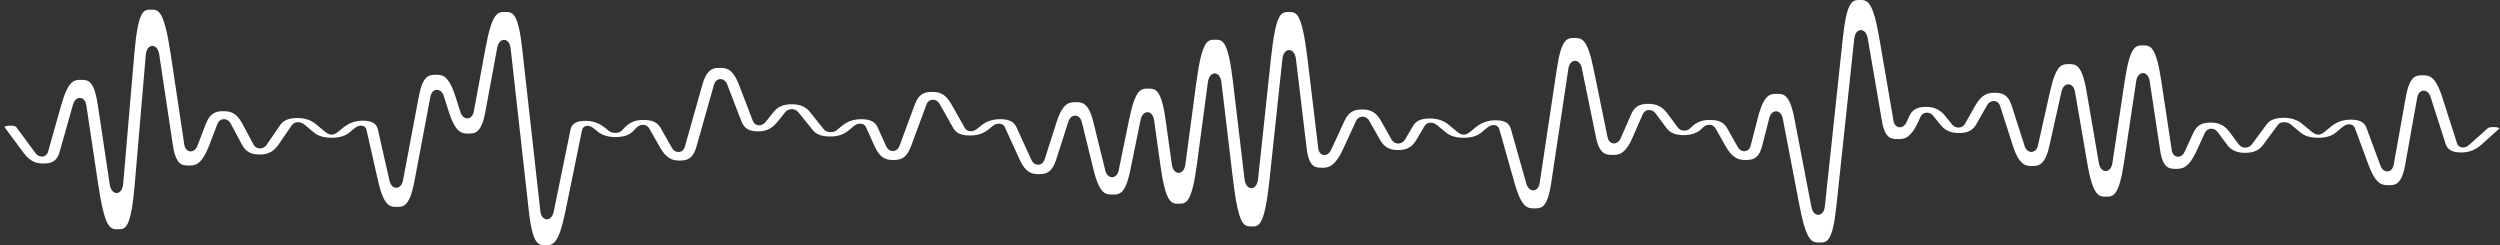 <svg width="469" height="46" viewBox="0 0 469 46" fill="none" xmlns="http://www.w3.org/2000/svg">
<rect x="0" y="0" width="469" height="46" fill="#333333" stroke="none"/>
<path d="M468.82 24.173L465.528 27.125C464.348 28.184 463.121 28.631 461.561 28.604C459.995 28.569 459.143 28.064 458.789 26.969L456.007 18.288C455.991 18.238 455.975 18.189 455.959 18.141C455.436 16.554 453.763 16.653 453.469 18.298L451.207 30.946C450.531 34.729 449.263 34.737 448.139 34.742C447.016 34.758 445.747 34.758 444.354 30.985L441.775 24.017C441.473 23.206 440.439 23.134 439.729 23.627C439.591 23.723 439.445 23.832 439.294 23.958L438.187 24.88C437.417 25.52 436.31 25.844 434.89 25.844C433.476 25.844 432.363 25.52 431.593 24.88L429.804 23.389C429.768 23.358 429.732 23.329 429.695 23.301C429.04 22.79 427.831 22.751 427.34 23.422L424.573 27.163C423.804 28.206 422.758 28.671 421.193 28.671C419.628 28.671 418.583 28.206 417.813 27.163L416.139 24.901C416.093 24.839 416.048 24.78 416.003 24.724C415.333 23.886 414.08 23.946 413.632 24.921L412.093 28.282C410.528 31.699 409.259 31.686 408.146 31.677C407.028 31.667 405.765 31.656 405.245 28.22L403.284 15.237C402.977 13.197 401.054 13.198 400.747 15.239L398.438 30.614C397.497 36.892 396.374 36.892 395.074 36.893C393.805 36.885 392.651 36.894 391.574 30.619L389.271 17.214C388.956 15.379 387.157 15.336 386.746 17.153C386.742 17.172 386.737 17.191 386.733 17.21L384.471 27.327C383.618 31.135 382.349 31.139 381.226 31.143C380.15 31.143 378.834 31.151 377.617 27.347L375.225 19.893C374.846 18.716 373.451 18.621 372.813 19.679C372.775 19.742 372.737 19.807 372.698 19.875L370.753 23.31C370.109 24.452 369.152 24.944 367.555 24.955C365.897 24.956 364.888 24.488 363.983 23.357L362.797 21.876C362.739 21.803 362.682 21.735 362.625 21.671C361.938 20.891 360.722 20.955 360.291 21.901L359.896 22.777C358.383 26.114 357.119 26.104 356.006 26.095C354.888 26.086 353.625 26.076 353.053 22.721L350.396 7.242C350.391 7.217 350.387 7.192 350.383 7.168C350.023 5.094 348.083 5.154 347.858 7.247L344.494 38.754C343.771 45.494 342.705 45.496 341.348 45.5C340.001 45.503 338.924 45.508 337.624 38.772L334.437 22.208C334.101 20.472 332.365 20.422 331.922 22.134C331.916 22.157 331.91 22.18 331.904 22.203L330.573 27.392C329.96 29.791 328.795 30 327.552 30.012C326.377 30.027 325.087 29.837 323.741 27.454L321.832 24.078C321.363 23.247 320.231 23.209 319.533 23.861C319.47 23.919 319.406 23.983 319.341 24.05C318.473 24.951 317.329 25.344 315.837 25.357C314.313 25.346 313.289 24.918 312.618 24.006L310.694 21.407C310.644 21.34 310.594 21.275 310.545 21.214C309.869 20.374 308.615 20.443 308.182 21.43L306.258 25.825C304.839 29.078 303.533 29.073 302.457 29.061C301.396 29.054 300.081 29.045 299.41 25.778L296.768 12.867C296.764 12.847 296.76 12.827 296.756 12.807C296.364 10.907 294.519 10.953 294.231 12.871L291.001 34.355C290.294 39.084 289.124 39.089 287.887 39.094C286.649 39.089 285.479 39.105 284.143 34.381L281.262 24.2C281.025 23.365 279.991 23.265 279.275 23.756C279.117 23.864 278.951 23.989 278.776 24.134L277.882 24.879C277.112 25.518 276.005 25.843 274.585 25.843C273.171 25.843 272.058 25.518 271.288 24.879L269.734 23.586C269.637 23.506 269.542 23.433 269.45 23.367C268.741 22.858 267.706 22.879 267.258 23.628L265.704 26.257C264.726 27.913 263.483 28.142 262.287 28.142H262.282C261.086 28.141 259.843 27.911 258.907 26.251L256.9 22.703C256.885 22.677 256.87 22.651 256.855 22.626C256.253 21.599 254.882 21.632 254.383 22.712L251.981 27.922C250.332 31.486 249.064 31.48 247.951 31.462C246.833 31.451 245.564 31.438 245.133 27.852L243.115 11.068C242.846 8.82 240.818 8.818 240.577 11.069L238.17 33.62C237.213 42.544 236.199 42.498 234.759 42.479C233.36 42.479 232.346 42.413 231.306 33.624L229.137 15.412C228.878 13.223 226.892 13.225 226.6 15.411L224.535 30.867C223.553 38.216 222.481 38.216 221.124 38.218C221.119 38.218 221.109 38.218 221.103 38.218C219.757 38.218 218.691 38.174 217.671 30.87L216.507 22.534C216.234 20.589 214.381 20.535 213.984 22.458C213.979 22.482 213.974 22.505 213.969 22.529L212.04 31.955C211.109 36.501 209.944 36.502 208.707 36.503C207.506 36.502 206.304 36.507 205.181 31.963L202.94 22.87C202.56 21.332 200.923 21.284 200.431 22.79C200.423 22.815 200.415 22.839 200.408 22.864L198.14 29.938C197.334 32.456 196.149 32.668 194.906 32.673C194.89 32.673 194.88 32.673 194.864 32.673C193.637 32.673 192.436 32.446 191.302 29.966L188.505 23.852C188.144 23.064 187.109 23.018 186.398 23.514C186.278 23.598 186.153 23.692 186.024 23.799L185.556 24.19C184.522 25.052 183.378 25.447 181.818 25.414C180.304 25.386 179.363 24.958 178.859 24.067L176.326 19.593C176.296 19.54 176.266 19.488 176.236 19.438C175.611 18.395 174.222 18.467 173.804 19.609L170.913 27.421C170.029 29.812 168.844 30.013 167.601 30.015C167.591 30.015 167.585 30.015 167.575 30.015C166.343 30.015 165.152 29.806 164.081 27.438L162.463 23.863C162.109 23.072 161.072 23.024 160.363 23.521C160.243 23.606 160.117 23.701 159.988 23.809L159.156 24.501C158.241 25.261 157.113 25.637 155.61 25.606C154.138 25.59 153.119 25.202 152.495 24.424L149.786 21.067C149.148 20.267 147.931 20.27 147.29 21.067L145.875 22.833C144.581 24.445 143.281 24.66 142.1 24.639C140.904 24.625 139.713 24.386 139.084 22.749L136.458 15.918C136.446 15.885 136.433 15.854 136.421 15.822C135.885 14.465 134.328 14.522 133.931 15.927L130.634 27.576C129.974 29.905 128.762 30.108 127.572 30.119C126.376 30.136 125.112 29.945 123.807 27.634L121.794 24.08C121.323 23.246 120.188 23.213 119.486 23.866C119.425 23.924 119.362 23.985 119.298 24.051L118.742 24.627C118.056 25.339 116.979 25.704 115.544 25.714C115.523 25.714 115.502 25.714 115.487 25.714C114.078 25.714 112.939 25.364 112.107 24.671L111.68 24.315C111.486 24.153 111.302 24.014 111.129 23.895C110.407 23.399 109.369 23.529 109.195 24.387L106.075 39.627C104.77 46.008 103.657 46.005 102.346 46.001C101.046 45.997 99.923 45.994 99.211 39.608L95.794 9.059C95.563 6.999 93.652 6.933 93.272 8.971C93.267 8.999 93.262 9.026 93.257 9.054L91.057 20.957C90.303 25.042 89.081 25.047 87.906 25.052C86.721 25.056 85.509 25.061 84.204 20.985L83.283 18.11C83.269 18.064 83.254 18.018 83.239 17.974C82.725 16.41 81.052 16.502 80.746 18.12L77.771 33.887C76.841 38.812 75.671 38.814 74.433 38.815C73.247 38.82 72.025 38.819 70.913 33.895L68.749 24.332C68.554 23.482 67.519 23.36 66.799 23.853C66.629 23.969 66.449 24.104 66.259 24.261L65.515 24.88C64.746 25.52 63.638 25.844 62.218 25.844C60.799 25.844 59.691 25.52 58.927 24.88L57.216 23.456C57.139 23.392 57.062 23.333 56.987 23.278C56.277 22.763 55.243 22.769 54.746 23.492L52.198 27.199C51.127 28.761 49.832 28.983 48.709 28.983C48.693 28.983 48.683 28.983 48.667 28.983C47.528 28.977 46.254 28.758 45.407 27.169L43.311 23.246C43.289 23.205 43.268 23.165 43.246 23.126C42.643 22.041 41.232 22.1 40.784 23.258L39.271 27.206C37.784 31.069 36.577 31.051 35.392 31.051C34.216 31.042 33 31.034 32.417 27.157L29.885 10.307C29.881 10.282 29.877 10.257 29.873 10.232C29.539 8.013 27.537 8.077 27.347 10.312L25.283 34.518C24.555 43.005 23.536 43.008 22.121 43.01C20.676 43.013 19.688 43.01 18.414 34.53L16.193 19.742C15.929 17.986 14.195 17.885 13.701 19.59C13.688 19.637 13.674 19.683 13.661 19.731L11.181 28.507C10.681 30.278 9.647 30.654 8.253 30.671C6.802 30.699 5.663 30.344 4.374 28.599L0.874 23.882C0.77 23.738 1.16 23.6 1.748 23.573C2.351 23.549 2.902 23.643 3.006 23.787L6.495 28.507C6.575 28.615 6.654 28.716 6.731 28.811C7.438 29.673 8.714 29.546 9.012 28.472L11.493 19.695C12.829 14.975 13.973 14.962 15.236 14.983C16.474 14.988 17.644 14.992 18.351 19.722L20.572 34.51C20.576 34.535 20.579 34.561 20.583 34.586C20.917 36.804 22.919 36.74 23.109 34.505L25.179 10.3C25.907 1.812 26.926 1.81 28.335 1.807C29.739 1.801 30.769 1.801 32.043 10.286L34.575 27.136C34.81 28.703 36.433 28.857 37.022 27.386C37.052 27.31 37.082 27.233 37.113 27.154L38.631 23.207C39.463 21.048 40.685 20.863 41.871 20.858C41.886 20.858 41.902 20.858 41.918 20.858C43.088 20.858 44.32 21.058 45.454 23.177L47.549 27.1C48.066 28.065 49.35 28.1 49.987 27.21C50.01 27.178 50.033 27.145 50.056 27.111L52.603 23.404C53.17 22.58 54.163 22.169 55.651 22.147C57.143 22.129 58.324 22.505 59.285 23.306L60.996 24.73C61.227 24.921 61.463 25.055 61.664 25.145C61.999 25.296 62.377 25.306 62.715 25.164C62.931 25.074 63.185 24.935 63.43 24.73L64.174 24.111C65.448 23.049 66.706 22.59 68.276 22.64C69.836 22.684 70.647 23.198 70.897 24.303L73.06 33.866C73.063 33.879 73.066 33.893 73.07 33.906C73.478 35.695 75.26 35.665 75.598 33.862L78.572 18.094C79.337 14.038 80.559 14.033 81.734 14.027C82.904 14.024 84.131 14.017 85.431 18.067L86.351 20.943C86.367 20.99 86.382 21.037 86.397 21.082C86.916 22.659 88.584 22.566 88.884 20.933L91.083 9.03C92.337 2.243 93.403 2.236 94.765 2.246C96.122 2.249 97.188 2.251 97.953 9.044L101.369 39.593C101.593 41.6 103.471 41.682 103.88 39.705C103.887 39.67 103.894 39.636 103.901 39.601L107.021 24.36C107.25 23.238 108.051 22.719 109.616 22.673C111.171 22.625 112.455 23.088 113.75 24.164L114.176 24.521C114.186 24.529 114.195 24.537 114.205 24.544C114.834 25.056 116.069 25.09 116.631 24.504L117.187 23.929C118.154 22.924 119.246 22.477 120.843 22.501C122.403 22.519 123.354 22.984 123.937 24.006L125.949 27.56C125.994 27.639 126.038 27.715 126.082 27.788C126.73 28.865 128.129 28.748 128.471 27.538L131.768 15.888C132.657 12.744 133.973 12.74 135.034 12.737C136.074 12.725 137.41 12.728 138.616 15.868L141.242 22.7C141.622 23.678 142.845 23.767 143.542 22.982C143.612 22.903 143.682 22.82 143.754 22.73L145.168 20.964C145.933 20.007 147.004 19.561 148.538 19.561C150.072 19.561 151.143 20.007 151.907 20.964L154.601 24.322C155.021 24.85 156.247 24.938 156.799 24.551C156.884 24.491 156.972 24.424 157.061 24.35L157.893 23.659C158.99 22.743 160.196 22.333 161.741 22.365C163.264 22.398 164.174 22.855 164.601 23.804L166.218 27.379C166.229 27.403 166.24 27.427 166.251 27.451C166.809 28.656 168.283 28.618 168.745 27.373L171.636 19.56C172.421 17.436 173.643 17.251 174.829 17.245C176.03 17.242 177.268 17.408 178.464 19.522L180.996 23.996C181.423 24.756 182.462 24.779 183.172 24.272C183.269 24.203 183.369 24.126 183.471 24.041L183.939 23.65C185.036 22.737 186.279 22.329 187.782 22.36C189.306 22.393 190.216 22.849 190.652 23.794L193.45 29.907C193.469 29.948 193.487 29.987 193.505 30.026C194.082 31.245 195.566 31.18 195.977 29.897L198.244 22.823C199.42 19.165 200.709 19.174 201.806 19.17C202.924 19.173 204.193 19.175 205.098 22.838L207.339 31.931C207.343 31.946 207.347 31.961 207.35 31.976C207.776 33.694 209.521 33.662 209.877 31.927L211.806 22.501C213.007 16.622 214.052 16.626 215.43 16.626C216.73 16.628 217.848 16.631 218.67 22.515L219.835 30.851C220.132 32.968 222.094 32.968 222.377 30.85L224.442 15.393C225.492 7.517 226.558 7.449 227.9 7.449C229.356 7.454 230.359 7.383 231.311 15.395L233.474 33.61C233.741 35.861 235.769 35.863 236.012 33.608L238.419 11.057C239.366 2.184 240.369 2.25 241.831 2.255C243.224 2.255 244.238 2.325 245.289 11.055L247.306 27.839C247.486 29.326 249.03 29.534 249.682 28.185C249.732 28.082 249.783 27.975 249.833 27.864L252.236 22.655C253.047 20.904 254.139 20.542 255.538 20.538C256.884 20.529 258.065 20.889 259.053 22.635L261.06 26.182C261.627 27.186 262.99 27.177 263.577 26.184L265.132 23.555C265.652 22.677 266.598 22.255 268.106 22.228C269.604 22.217 270.8 22.586 271.824 23.438L273.379 24.731C273.603 24.917 273.833 25.048 274.031 25.139C274.375 25.295 274.766 25.307 275.114 25.159C275.326 25.068 275.573 24.931 275.812 24.731L276.707 23.986C277.939 22.962 279.203 22.532 280.742 22.565C282.302 22.607 283.129 23.101 283.43 24.166L286.311 34.347C286.325 34.395 286.338 34.442 286.352 34.488C286.845 36.194 288.583 36.094 288.844 34.337L292.073 12.853C292.931 7.135 294.049 7.133 295.349 7.131C296.669 7.126 297.767 7.124 298.937 12.842L301.578 25.753C301.869 27.174 303.406 27.305 304.013 25.987C304.045 25.917 304.078 25.845 304.111 25.77L306.035 21.374C306.752 19.73 307.959 19.494 309.155 19.483C310.351 19.491 311.625 19.688 312.826 21.313L314.75 23.912C315.32 24.682 316.449 24.691 317.137 24.025C317.17 23.993 317.203 23.96 317.235 23.926C318.203 22.921 319.274 22.474 320.891 22.498C322.451 22.516 323.402 22.981 323.985 24.004L325.893 27.38C325.943 27.468 325.992 27.551 326.041 27.632C326.701 28.72 328.1 28.588 328.42 27.356L329.752 22.167C330.922 17.603 332.112 17.609 333.329 17.605C334.567 17.608 335.732 17.61 336.616 22.18L339.803 38.74C339.809 38.772 339.816 38.804 339.822 38.837C340.211 40.848 342.121 40.77 342.341 38.733L345.705 7.226C346.475 0.006 347.546 0.004 348.903 0.001C348.929 0.001 348.955 0.001 348.981 0.001C350.302 0.001 351.358 0.133 352.569 7.212L355.226 22.692C355.476 24.135 357.009 24.297 357.638 22.975C357.678 22.89 357.718 22.803 357.759 22.714L358.154 21.837C358.716 20.599 359.641 20.063 361.248 20.047C362.824 20.043 363.957 20.545 364.94 21.767L366.126 23.249C366.162 23.294 366.199 23.338 366.235 23.38C366.906 24.158 368.122 24.126 368.627 23.231L370.571 19.796C371.83 17.573 373.114 17.38 374.279 17.406C375.465 17.415 376.681 17.61 377.399 19.846L379.791 27.3C379.801 27.333 379.812 27.365 379.822 27.397C380.32 28.925 381.972 28.86 382.323 27.292L384.585 17.176C385.735 12.025 386.842 12.03 388.147 12.027C389.39 12.028 390.56 12.03 391.444 17.186L393.748 30.591C394.092 32.587 395.983 32.592 396.285 30.589L398.594 15.213C399.598 8.518 400.669 8.518 402.026 8.518C403.378 8.518 404.454 8.528 405.463 15.213L407.424 28.197C407.644 29.655 409.184 29.835 409.822 28.505C409.867 28.413 409.911 28.318 409.956 28.22L411.495 24.858C412.239 23.242 413.445 23.009 414.641 23C415.874 23 417.106 23.201 418.292 24.802L419.966 27.064C420.591 27.908 421.837 27.908 422.462 27.064L425.228 23.324C425.821 22.521 426.83 22.121 428.307 22.102C429.784 22.086 430.959 22.454 431.9 23.236L433.689 24.727C433.913 24.913 434.143 25.044 434.341 25.135C434.685 25.292 435.076 25.303 435.423 25.155C435.636 25.064 435.883 24.927 436.122 24.727L437.23 23.805C438.4 22.832 439.622 22.414 441.161 22.453C442.711 22.489 443.569 22.957 443.943 23.967L446.522 30.935C446.546 30.999 446.57 31.062 446.594 31.124C447.159 32.597 448.775 32.472 449.055 30.92L451.317 18.271C452.055 14.14 453.277 14.134 454.452 14.128C455.622 14.128 456.849 14.118 458.17 18.241L460.952 26.922C461.224 27.781 462.298 27.875 463.018 27.331C463.154 27.229 463.296 27.112 463.443 26.98L466.735 24.028C466.896 23.887 467.499 23.804 468.066 23.842C468.633 23.887 468.976 24.032 468.82 24.173Z" fill="white"/>
</svg>
